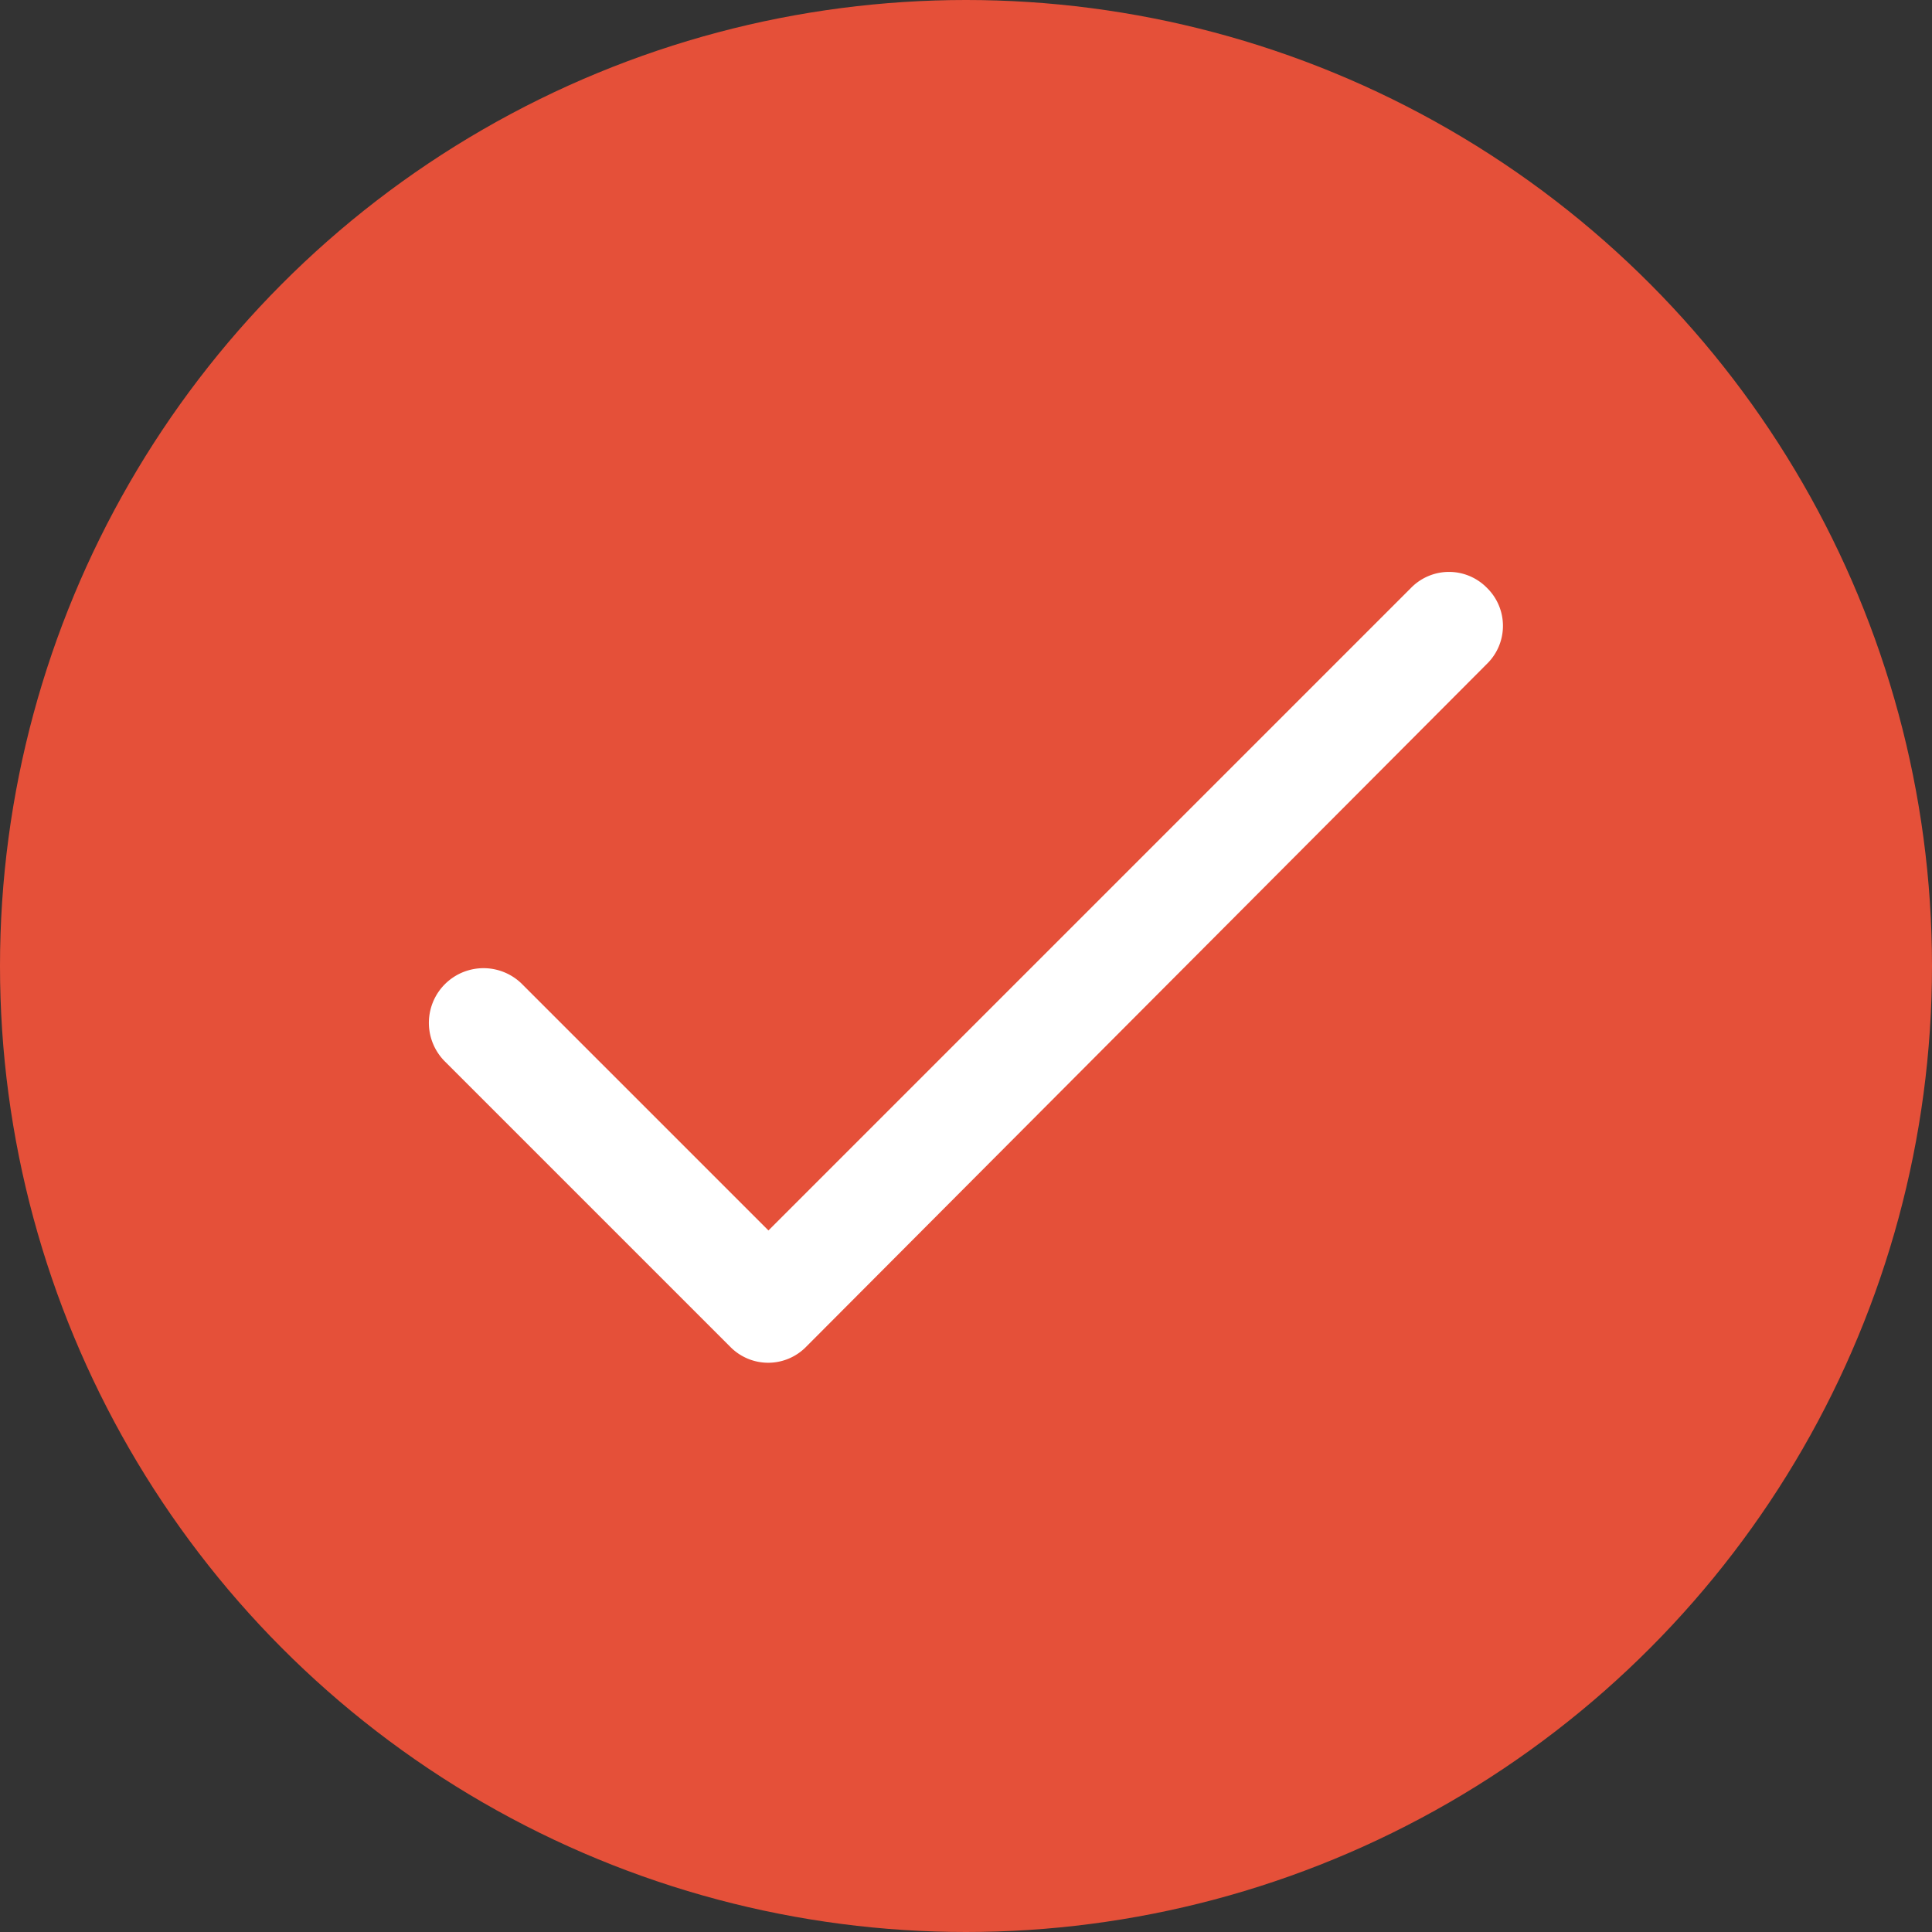 <svg xmlns="http://www.w3.org/2000/svg" viewBox="0 0 36.38 36.38"><rect x="0" y="0" width="36.38" height="36.38" fill="#333333" stroke="none"/><defs><style>.cls-1{fill:#e55039;}.cls-2{fill:#fff;}</style></defs><title>active-step</title><g id="Layer_2" data-name="Layer 2"><g id="steps"><circle class="cls-1" cx="18.19" cy="18.19" r="18.19"/><path class="cls-2" d="M28,11.07a1,1,0,0,0-1.43,0l-12.1,12.1L9.82,18.52A1,1,0,0,0,8.39,20l5.36,5.36a1,1,0,0,0,1.43,0L28,12.5A1,1,0,0,0,28,11.07Z"/></g></g></svg>